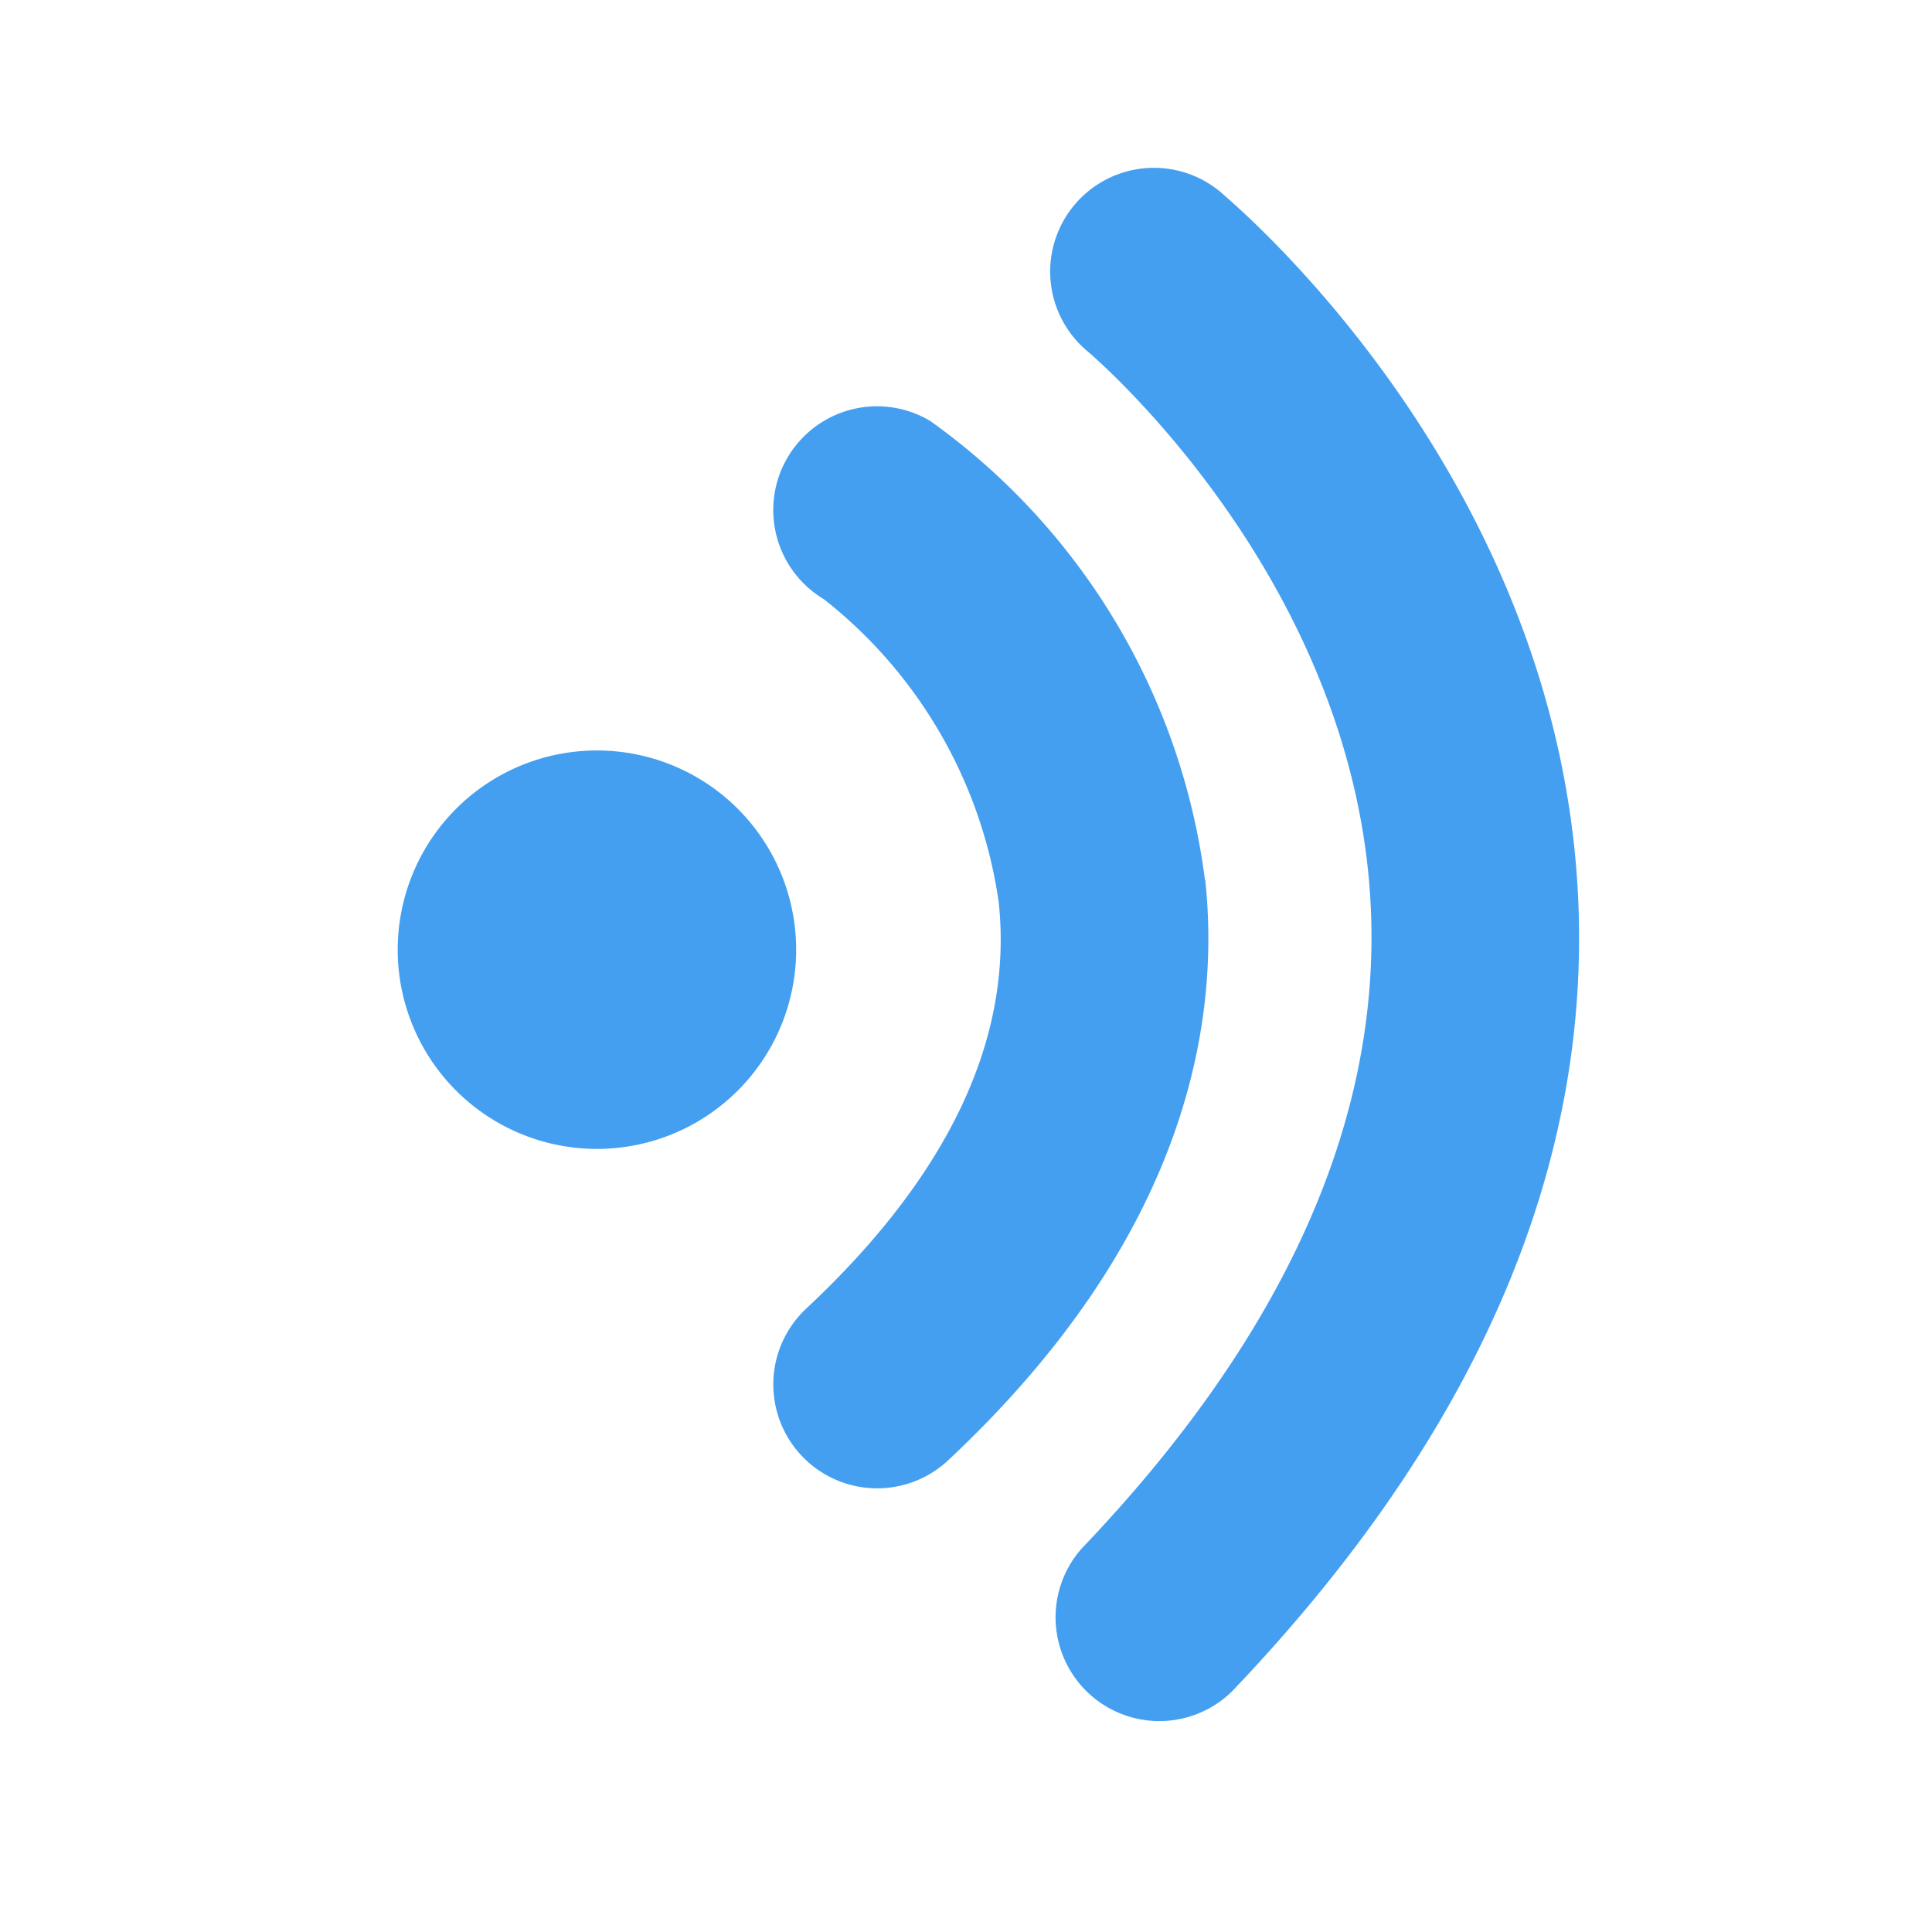 <svg xmlns="http://www.w3.org/2000/svg" width="34" height="34" viewBox="0 0 34 34">
  <g id="audio-left" transform="translate(-10167 -8241)">
    <rect id="q" width="34" height="34" transform="translate(10167 8241)" fill="#fff" opacity="0"/>
    <path id="a" d="M12.483,6.584a11.756,11.756,0,0,0-8.075,4.835A1.826,1.826,0,1,0,7.545,13.29a8.273,8.273,0,0,1,5.328-3.076c2.4-.258,4.814.881,7.157,3.388a1.826,1.826,0,1,0,2.668-2.5c-3.951-4.22-7.736-4.788-10.215-4.523Zm1.236,7.194a3.506,3.506,0,1,0,3.5,3.5,3.506,3.506,0,0,0-3.5-3.5ZM12.81.016C5.921.334,1.3,5.249.449,6.231A1.826,1.826,0,1,0,3.2,8.629c.419-.482,4.257-4.712,9.775-4.964C16.739,3.492,20.532,5.2,24.25,8.752A1.826,1.826,0,0,0,26.768,6.11C22.3,1.843,17.605-.207,12.81.016Z" transform="translate(10194.789 8244) rotate(90)" fill="#449ff1"/>
  </g>
</svg>
